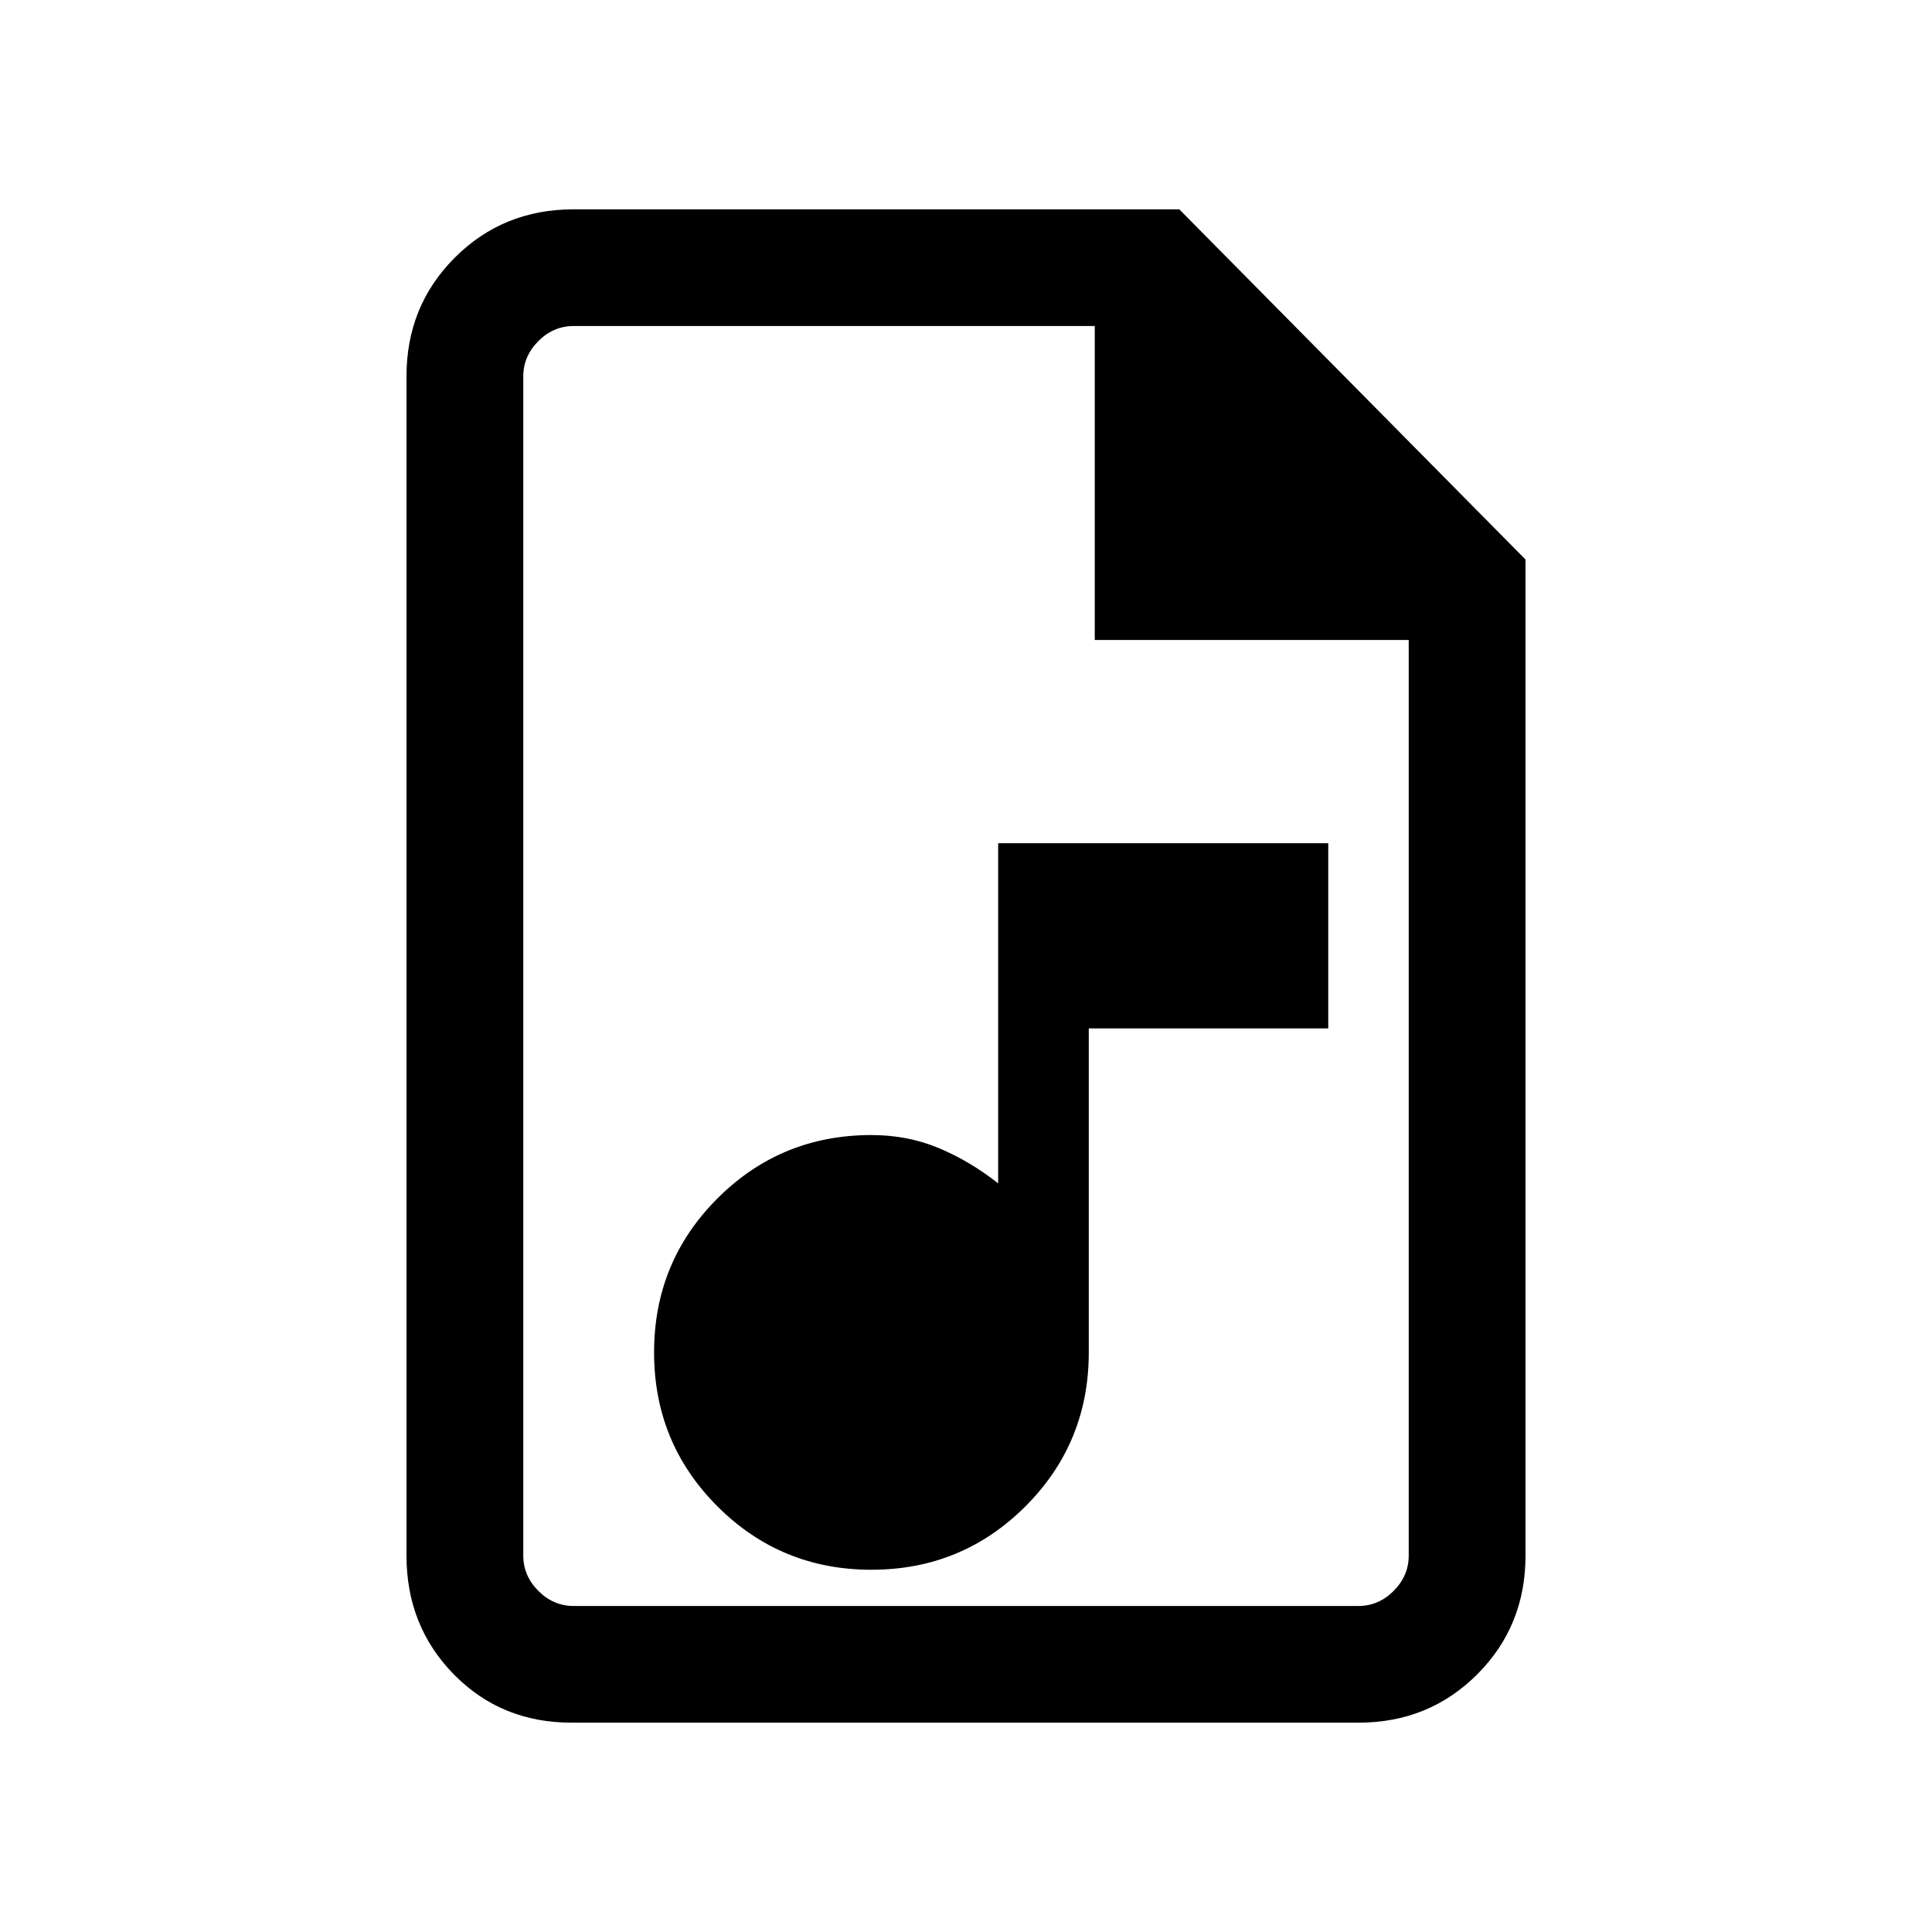 <svg xmlns="http://www.w3.org/2000/svg" height="20" width="20"><path d="M9.021 16.25q.937 0 1.594-.656.656-.656.656-1.594v-3.354h2.479V8.729h-3.417v3.521q-.291-.229-.614-.365-.323-.135-.698-.135-.938 0-1.594.656-.656.656-.656 1.594 0 .938.656 1.594.656.656 1.594.656Zm-3.104 1.583q-.729 0-1.219-.5-.49-.5-.49-1.229V3.896q0-.729.5-1.229.5-.5 1.23-.5h6.27l3.584 3.625v10.312q0 .729-.5 1.229-.5.5-1.23.5Zm5.416-11.208v-3.25H5.938q-.209 0-.365.156-.156.157-.156.365v12.208q0 .208.156.365.156.156.365.156h8.124q.209 0 .365-.156.156-.157.156-.365V6.625Zm-5.916-3.25v3.687-3.687 13.25V3.375Z"/></svg>